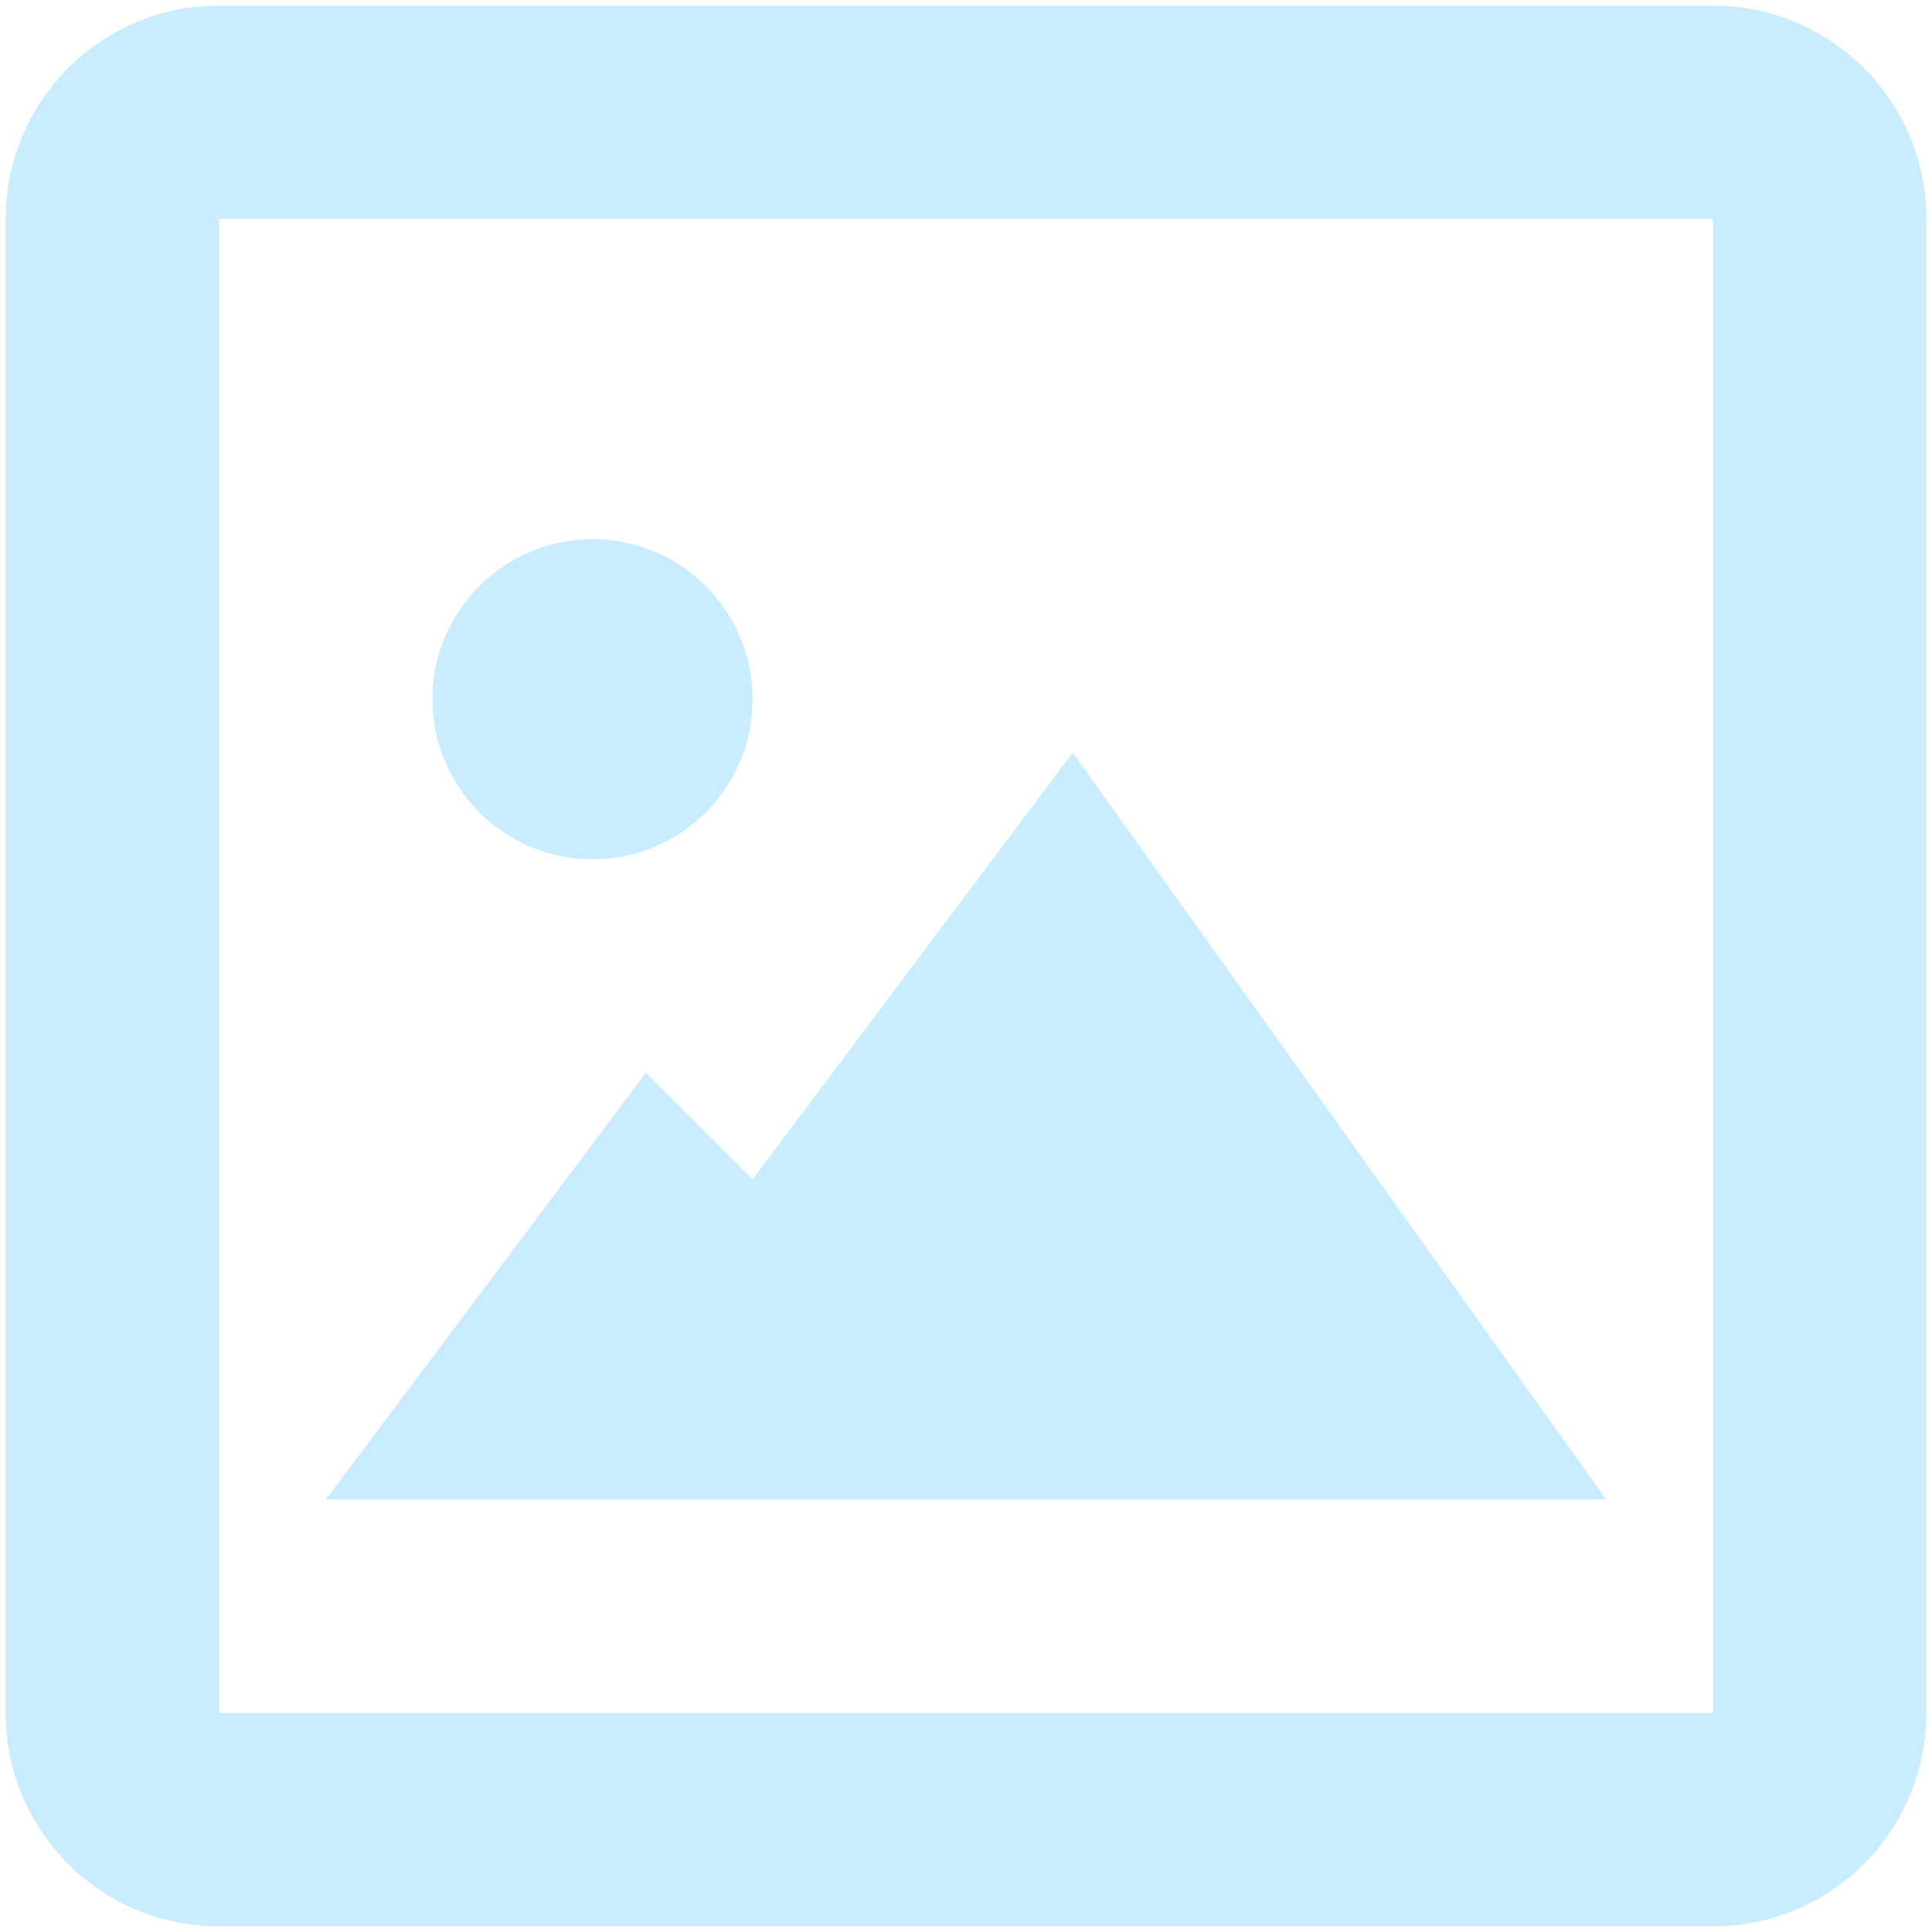 <svg width="129" height="129" viewBox="0 0 129 129" fill="none" xmlns="http://www.w3.org/2000/svg">
<path d="M114.375 128.625H14.625C6.755 128.625 0.375 122.245 0.375 114.375V14.625C0.375 6.755 6.755 0.375 14.625 0.375H114.375C122.245 0.375 128.625 6.755 128.625 14.625V114.375C128.625 122.245 122.245 128.625 114.375 128.625ZM14.625 14.625V114.375H114.375V14.625H14.625ZM107.25 100.125H21.75L43.125 71.625L50.25 78.75L71.625 50.25L107.25 100.125ZM39.562 57.375C33.66 57.375 28.875 52.59 28.875 46.688C28.875 40.785 33.66 36 39.562 36C45.465 36 50.25 40.785 50.25 46.688C50.25 52.59 45.465 57.375 39.562 57.375Z" fill="#CAECFF"/>
</svg>
